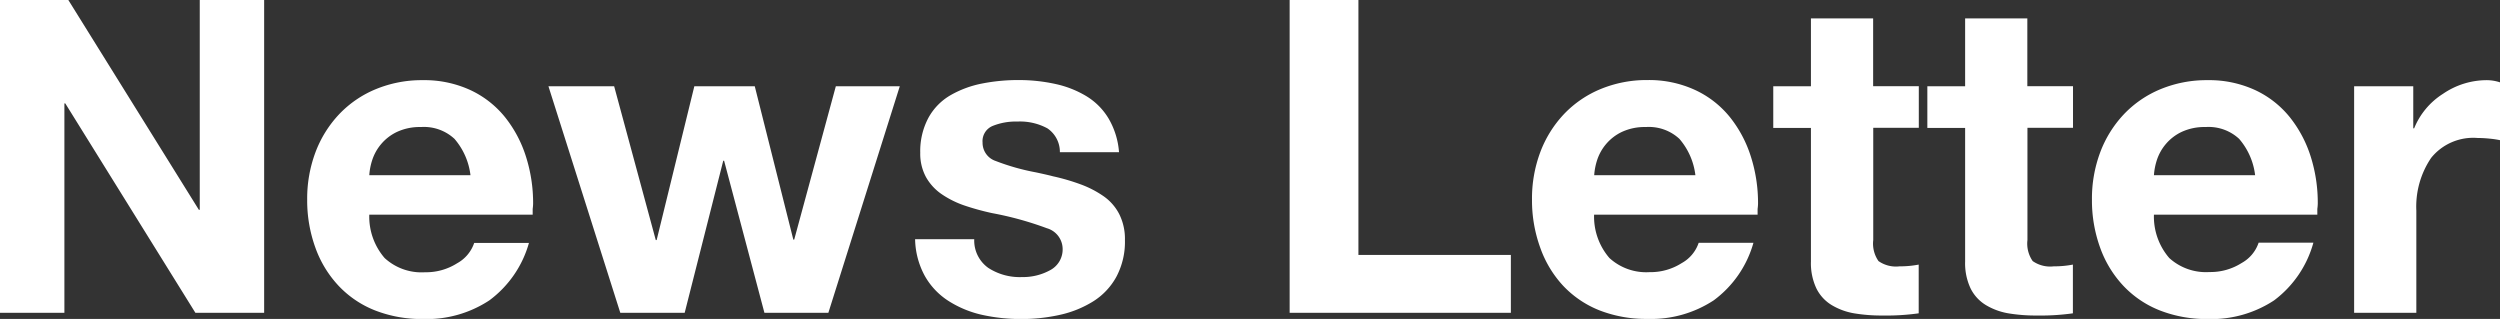 <svg xmlns="http://www.w3.org/2000/svg" width="91.312" height="11.648" viewBox="0 0 91.312 11.648">
  <rect x="0" y="0" width="91.312" height="11.648" fill="#333333" stroke="none"/>
  <path id="패스_65" data-name="패스 65" d="M1.1,0H3.456V-7.648h.032L8.24,0h2.512V-11.424H8.4V-3.76H8.368L3.6-11.424H1.1ZM20.56-3.584v-.208a1.7,1.7,0,0,0,.016-.192,5.579,5.579,0,0,0-.264-1.728,4.444,4.444,0,0,0-.768-1.44,3.555,3.555,0,0,0-1.264-.984,4.009,4.009,0,0,0-1.736-.36,4.392,4.392,0,0,0-1.712.328,3.894,3.894,0,0,0-1.344.92,4.142,4.142,0,0,0-.864,1.392,4.825,4.825,0,0,0-.3,1.728,5.055,5.055,0,0,0,.3,1.752,4,4,0,0,0,.848,1.392,3.687,3.687,0,0,0,1.336.9,4.679,4.679,0,0,0,1.744.312,4.161,4.161,0,0,0,2.424-.68,3.929,3.929,0,0,0,1.448-2.1h-2a1.333,1.333,0,0,1-.624.744,2.118,2.118,0,0,1-1.168.328A1.992,1.992,0,0,1,15.152-2a2.313,2.313,0,0,1-.56-1.584Zm-5.968-1.44a2.276,2.276,0,0,1,.112-.568,1.737,1.737,0,0,1,.32-.568,1.722,1.722,0,0,1,.584-.448,1.971,1.971,0,0,1,.872-.176,1.639,1.639,0,0,1,1.224.432,2.481,2.481,0,0,1,.584,1.328ZM33.968-8.272H31.632l-1.52,5.6H30.08l-1.408-5.6H26.464L25.088-2.656h-.032l-1.52-5.616h-2.4L23.76,0h2.352L27.52-5.552h.032L29.024,0H31.36Zm.56,5.584a2.9,2.9,0,0,0,.36,1.352,2.6,2.6,0,0,0,.872.912,3.841,3.841,0,0,0,1.216.5,6.517,6.517,0,0,0,1.44.152A6.333,6.333,0,0,0,39.832.072a3.863,3.863,0,0,0,1.2-.488,2.443,2.443,0,0,0,.848-.9,2.721,2.721,0,0,0,.312-1.344,2.02,2.02,0,0,0-.208-.944,1.8,1.8,0,0,0-.576-.656,3.691,3.691,0,0,0-.816-.424,7.668,7.668,0,0,0-1.024-.3q-.176-.048-.624-.144a8.2,8.2,0,0,1-1.472-.416.7.7,0,0,1-.48-.672.6.6,0,0,1,.368-.608,2.243,2.243,0,0,1,.9-.16,2.1,2.1,0,0,1,1.1.248,1.037,1.037,0,0,1,.456.872h2.16A2.842,2.842,0,0,0,41.592-7.1a2.389,2.389,0,0,0-.816-.816,3.693,3.693,0,0,0-1.12-.44A6.2,6.2,0,0,0,38.32-8.5a6.806,6.806,0,0,0-1.352.128,3.759,3.759,0,0,0-1.144.424,2.142,2.142,0,0,0-.808.824,2.581,2.581,0,0,0-.3,1.28,1.786,1.786,0,0,0,.216.9,1.865,1.865,0,0,0,.584.624,3.459,3.459,0,0,0,.808.4,9.344,9.344,0,0,0,1.016.28,12.059,12.059,0,0,1,2,.552.793.793,0,0,1,.576.728.857.857,0,0,1-.448.8,2.06,2.06,0,0,1-1.04.256A2.11,2.11,0,0,1,37.2-1.64a1.226,1.226,0,0,1-.512-1.048ZM48.208,0h8.08V-2.112H50.72v-9.312H48.208ZM65.3-3.584v-.208a1.7,1.7,0,0,0,.016-.192,5.579,5.579,0,0,0-.264-1.728,4.444,4.444,0,0,0-.768-1.44,3.555,3.555,0,0,0-1.264-.984A4.009,4.009,0,0,0,61.28-8.5a4.392,4.392,0,0,0-1.712.328,3.894,3.894,0,0,0-1.344.92,4.142,4.142,0,0,0-.864,1.392,4.824,4.824,0,0,0-.3,1.728,5.056,5.056,0,0,0,.3,1.752A4,4,0,0,0,58.2-.984a3.687,3.687,0,0,0,1.336.9A4.679,4.679,0,0,0,61.28.224,4.161,4.161,0,0,0,63.7-.456a3.929,3.929,0,0,0,1.448-2.1h-2a1.333,1.333,0,0,1-.624.744,2.118,2.118,0,0,1-1.168.328A1.992,1.992,0,0,1,59.888-2a2.313,2.313,0,0,1-.56-1.584Zm-5.968-1.44a2.276,2.276,0,0,1,.112-.568,1.737,1.737,0,0,1,.32-.568,1.722,1.722,0,0,1,.584-.448,1.971,1.971,0,0,1,.872-.176,1.639,1.639,0,0,1,1.224.432,2.481,2.481,0,0,1,.584,1.328ZM69.52-10.752H67.248v2.48H65.872v1.52h1.376v4.88a2.155,2.155,0,0,0,.2.984,1.471,1.471,0,0,0,.56.608,2.365,2.365,0,0,0,.816.3A6.01,6.01,0,0,0,69.856.1a8.53,8.53,0,0,0,1.328-.08V-1.76a3.6,3.6,0,0,1-.7.064,1.112,1.112,0,0,1-.768-.192,1.112,1.112,0,0,1-.192-.768v-4.1h1.664v-1.52H69.52Zm5.632,0H72.88v2.48H71.5v1.52H72.88v4.88a2.155,2.155,0,0,0,.2.984,1.471,1.471,0,0,0,.56.608,2.365,2.365,0,0,0,.816.3A6.01,6.01,0,0,0,75.488.1a8.53,8.53,0,0,0,1.328-.08V-1.76a3.6,3.6,0,0,1-.7.064,1.112,1.112,0,0,1-.768-.192,1.112,1.112,0,0,1-.192-.768v-4.1h1.664v-1.52H75.152ZM85.744-3.584v-.208a1.7,1.7,0,0,0,.016-.192A5.579,5.579,0,0,0,85.5-5.712a4.444,4.444,0,0,0-.768-1.44,3.555,3.555,0,0,0-1.264-.984,4.009,4.009,0,0,0-1.736-.36,4.392,4.392,0,0,0-1.712.328,3.894,3.894,0,0,0-1.344.92,4.142,4.142,0,0,0-.864,1.392,4.824,4.824,0,0,0-.3,1.728,5.055,5.055,0,0,0,.3,1.752,4,4,0,0,0,.848,1.392,3.687,3.687,0,0,0,1.336.9,4.679,4.679,0,0,0,1.744.312,4.161,4.161,0,0,0,2.424-.68A3.929,3.929,0,0,0,85.6-2.56h-2a1.333,1.333,0,0,1-.624.744,2.118,2.118,0,0,1-1.168.328A1.992,1.992,0,0,1,80.336-2a2.313,2.313,0,0,1-.56-1.584Zm-5.968-1.44a2.276,2.276,0,0,1,.112-.568,1.737,1.737,0,0,1,.32-.568,1.722,1.722,0,0,1,.584-.448,1.971,1.971,0,0,1,.872-.176,1.639,1.639,0,0,1,1.224.432,2.481,2.481,0,0,1,.584,1.328ZM87.088,0H89.36V-3.728A3.177,3.177,0,0,1,89.9-5.656a1.975,1.975,0,0,1,1.7-.728,4.284,4.284,0,0,1,.44.024,3.42,3.42,0,0,1,.376.056V-8.416a1.558,1.558,0,0,0-.5-.08,2.831,2.831,0,0,0-1.584.5A2.681,2.681,0,0,0,89.28-6.736h-.032V-8.272h-2.16Z" transform="translate(-1.104 11.424)" fill="#fff"/>
</svg>
